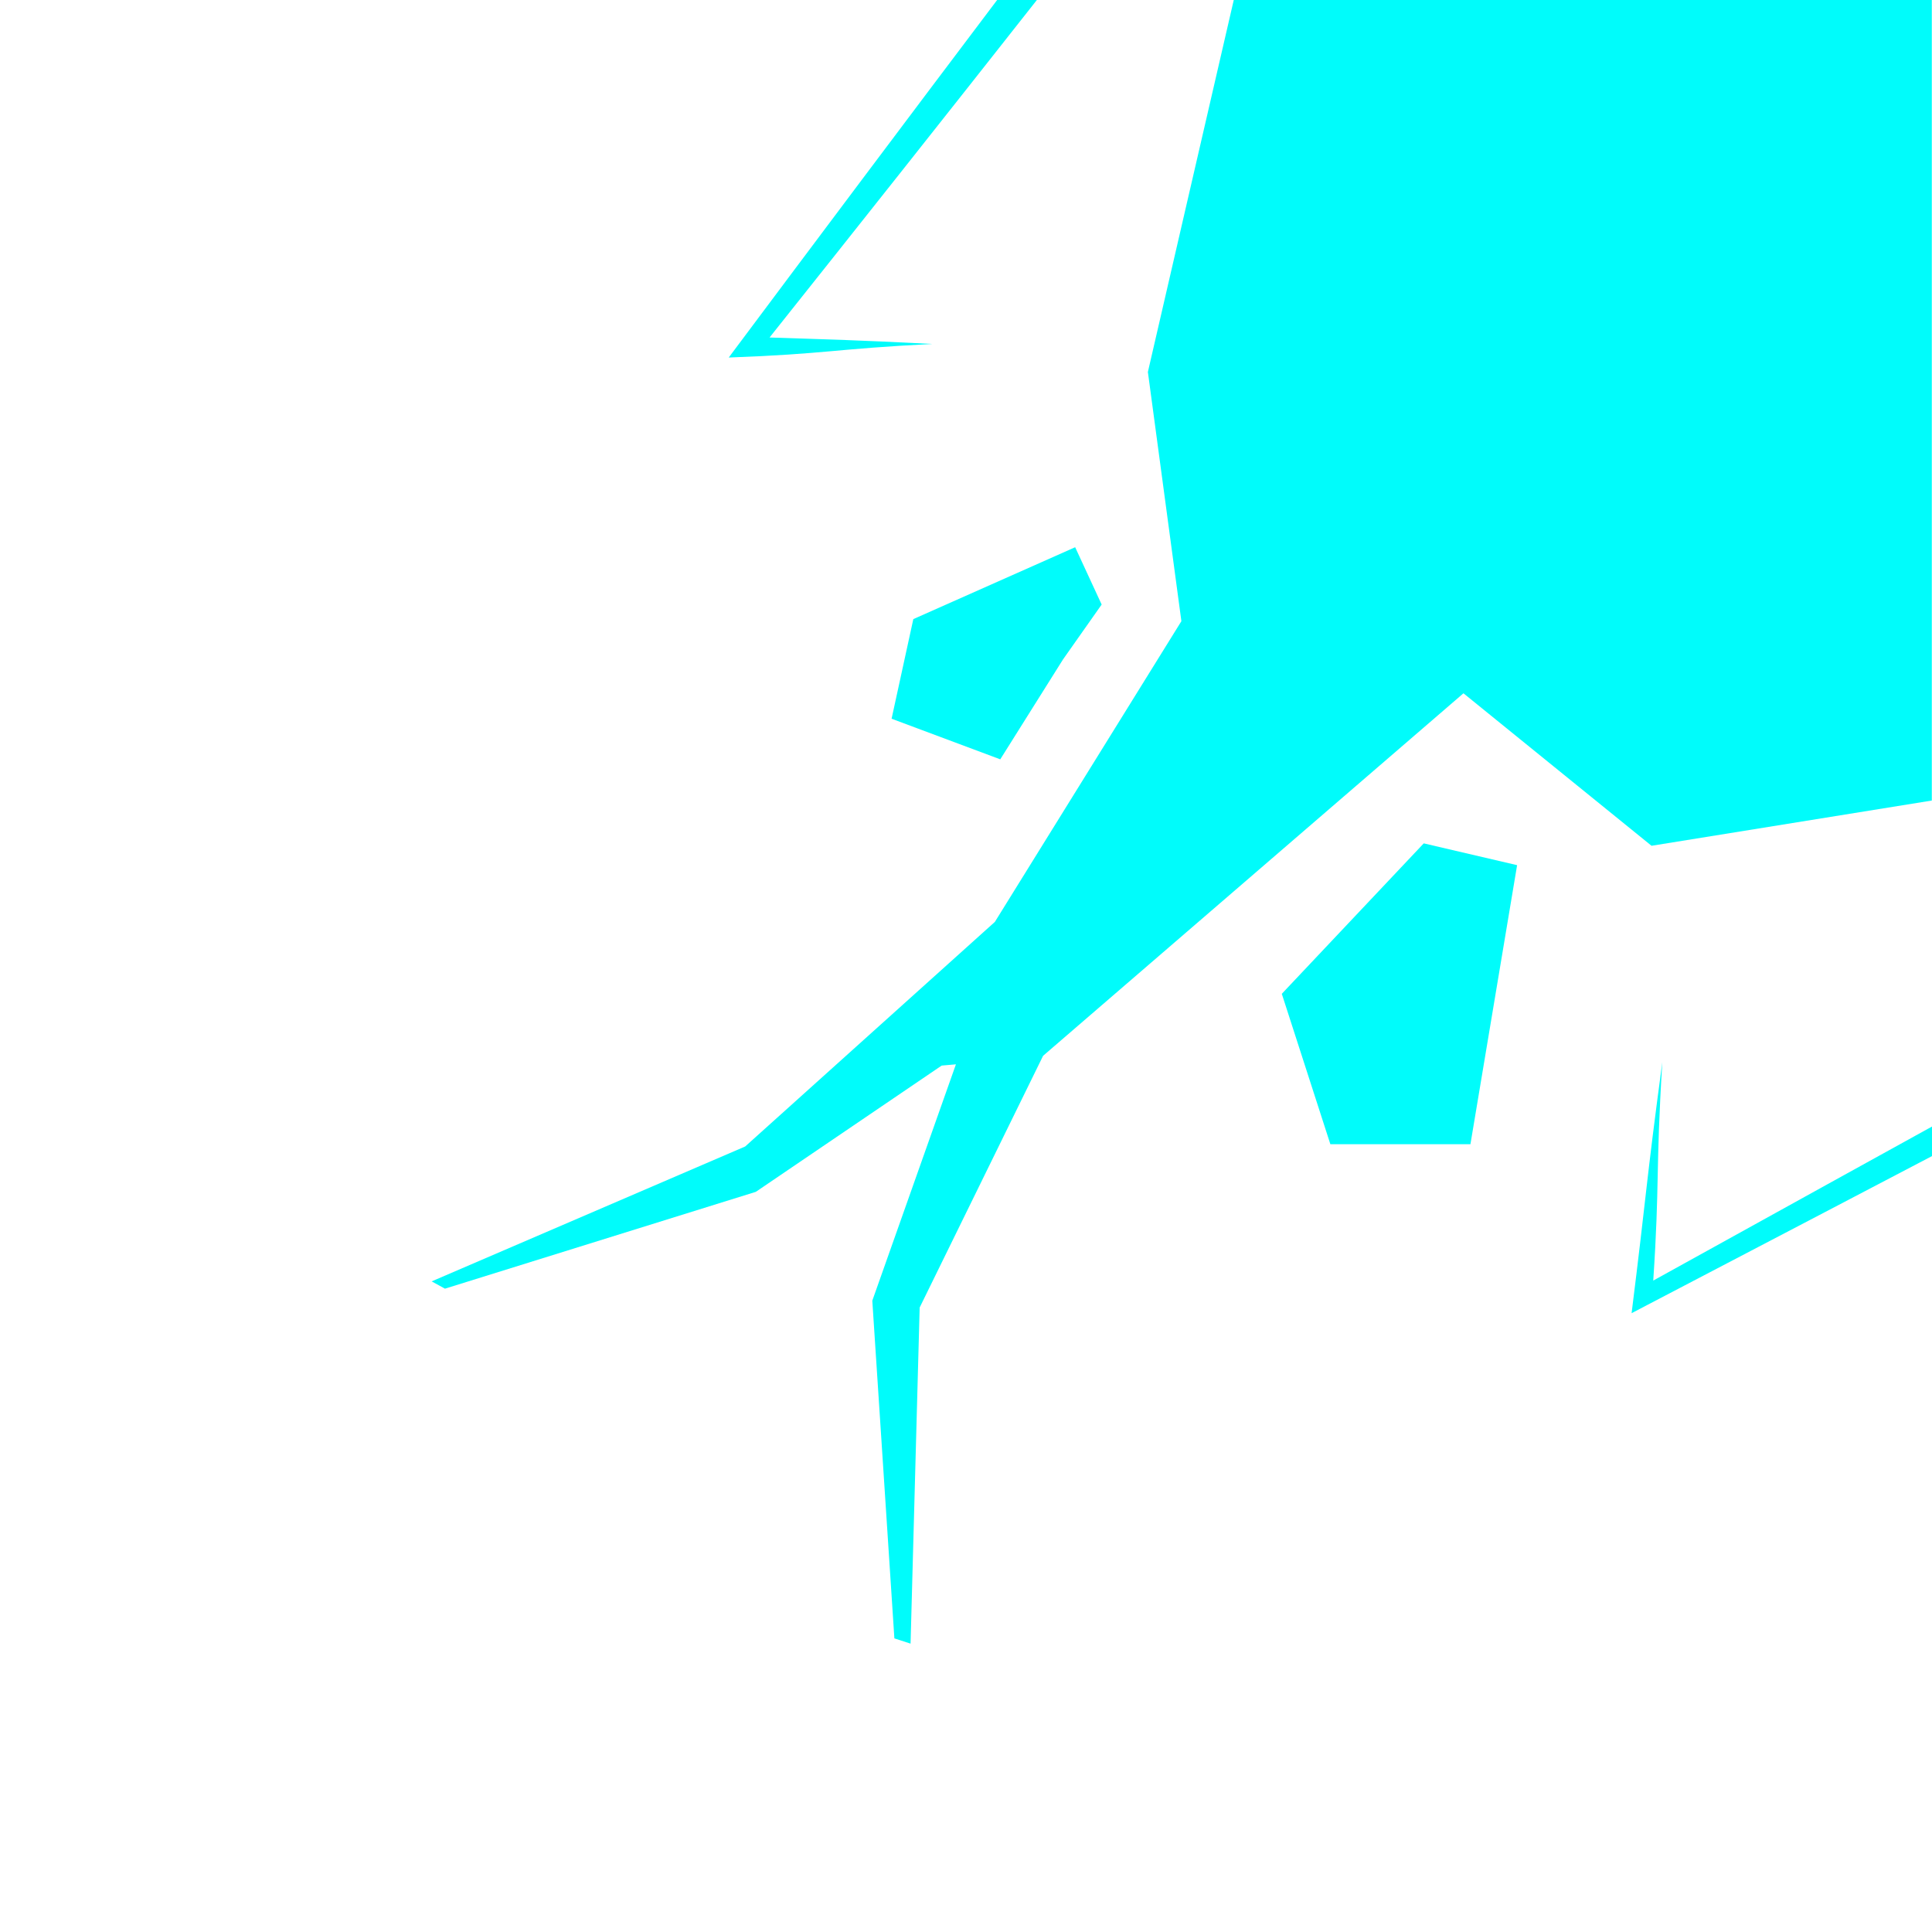 <?xml version="1.0" encoding="UTF-8"?><svg id="Calque_1" xmlns="http://www.w3.org/2000/svg" viewBox="0 0 512 512"><defs><style>.cls-1{fill:#00fcfb;stroke-width:0px;}</style></defs><polygon class="cls-1" points="236.28 190.47 265.08 201.23 281.72 174.74 291.95 160.21 284.93 145.02 242.04 164.07 236.28 190.47"/><polygon class="cls-1" points="339.69 263.37 352.56 303.23 389.68 303.23 402.05 229.28 377.31 223.5 339.69 263.37"/><path class="cls-1" d="M438.13,339.35h0c1.75-26.46.6-28.56,2.4-57.85-4.34,32.2-4.1,34.28-8.14,66.51l4.16-2.18c25.17-13.12,75.46-39.46,75.46-39.46v-7.83s-49.26,27.18-73.87,40.82Z"/><path class="cls-1" d="M203.94,89.44h0c23.7-29.76,47.32-59.57,70.84-89.44h-10.53c-23.79,31.52-47.49,63.11-71.13,94.75,26.19-.97,27.78-2.28,53.97-3.6-22.44-1.13-24.02-1.05-43.15-1.71Z"/><polygon class="cls-1" points="437.67 224.14 511.95 212.15 511.95 0 326.96 0 304.2 98.58 313.08 164.62 263.65 244.31 197.48 303.83 114.39 339.58 117.92 341.51 200.3 315.85 249.55 282.39 253.33 282.06 231.17 344.69 237.02 434.19 241.31 435.58 243.72 346.51 276.43 279.8 387.83 183.73 437.67 224.14"/></svg>